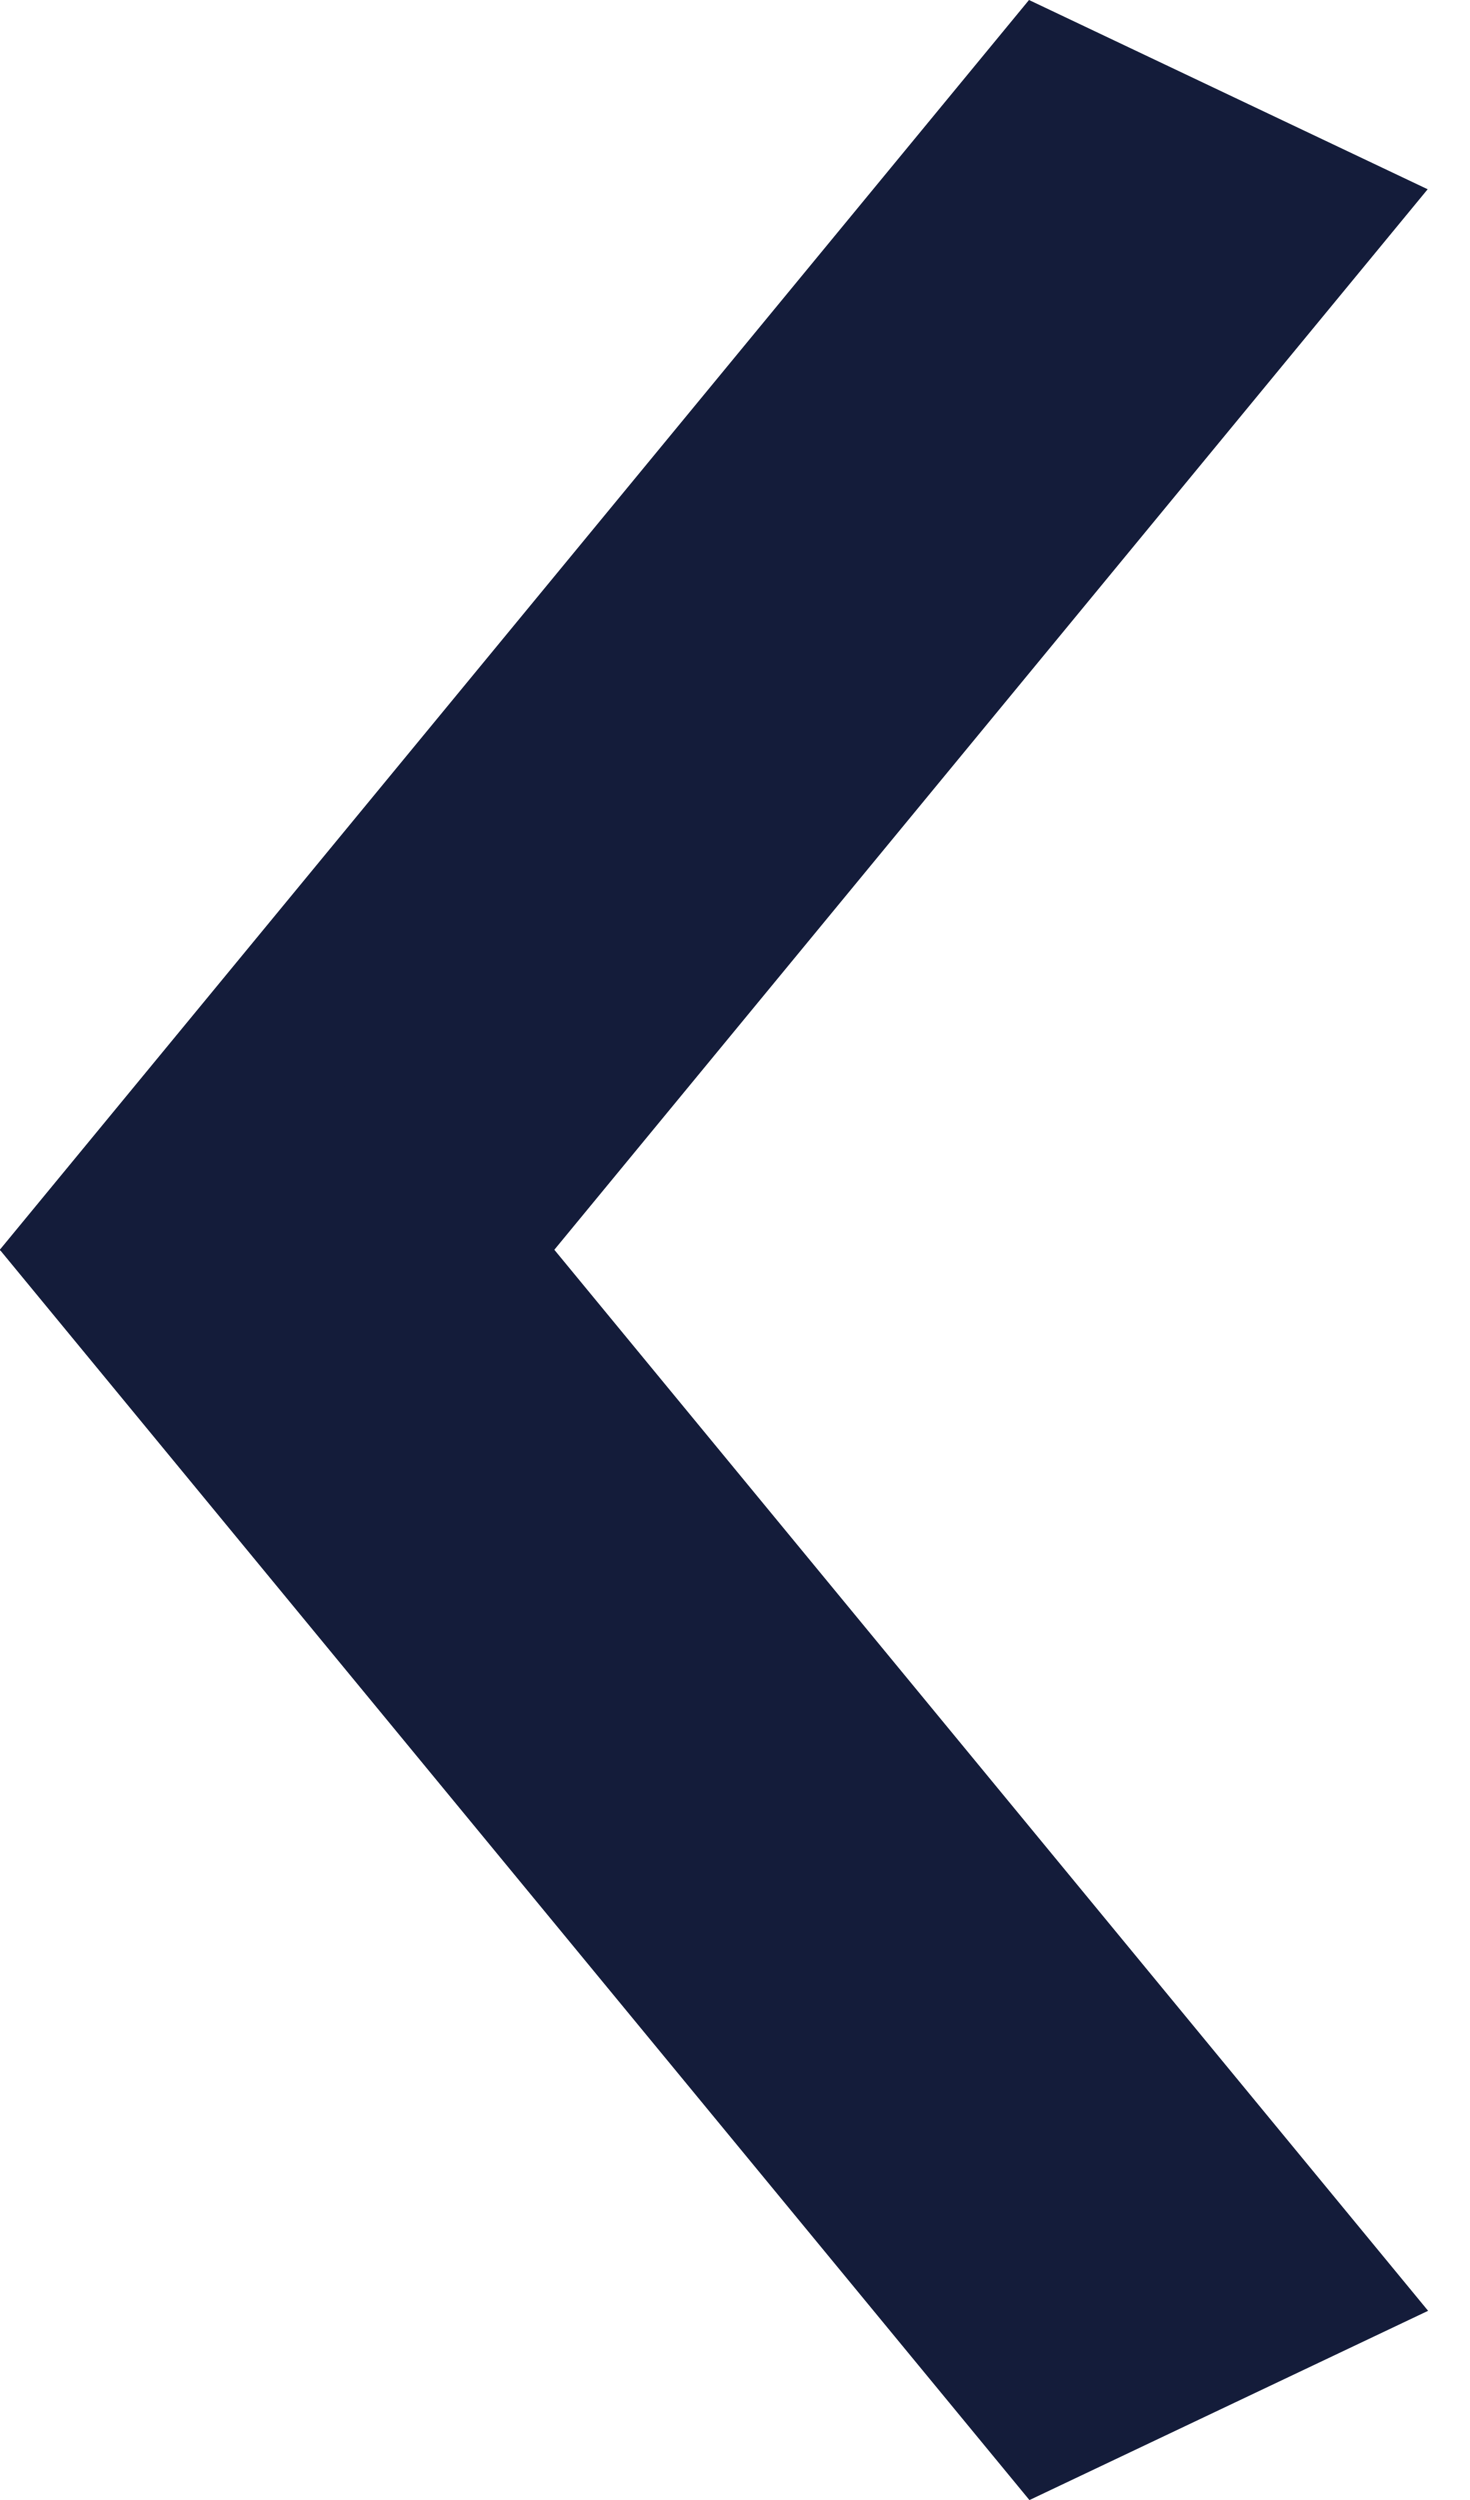 <svg width="10" height="17" viewBox="0 0 10 17" fill="none" xmlns="http://www.w3.org/2000/svg">
<line y1="-1.5" x2="11.011" y2="-1.5" transform="matrix(-0.636 0.772 -0.904 -0.429 7 0)" stroke="#141C3A" stroke-width="3"/>
<line y1="-1.5" x2="11.011" y2="-1.5" transform="matrix(0.636 0.772 -0.904 0.429 0 8.5)" stroke="#141C3A" stroke-width="3"/>
</svg>
